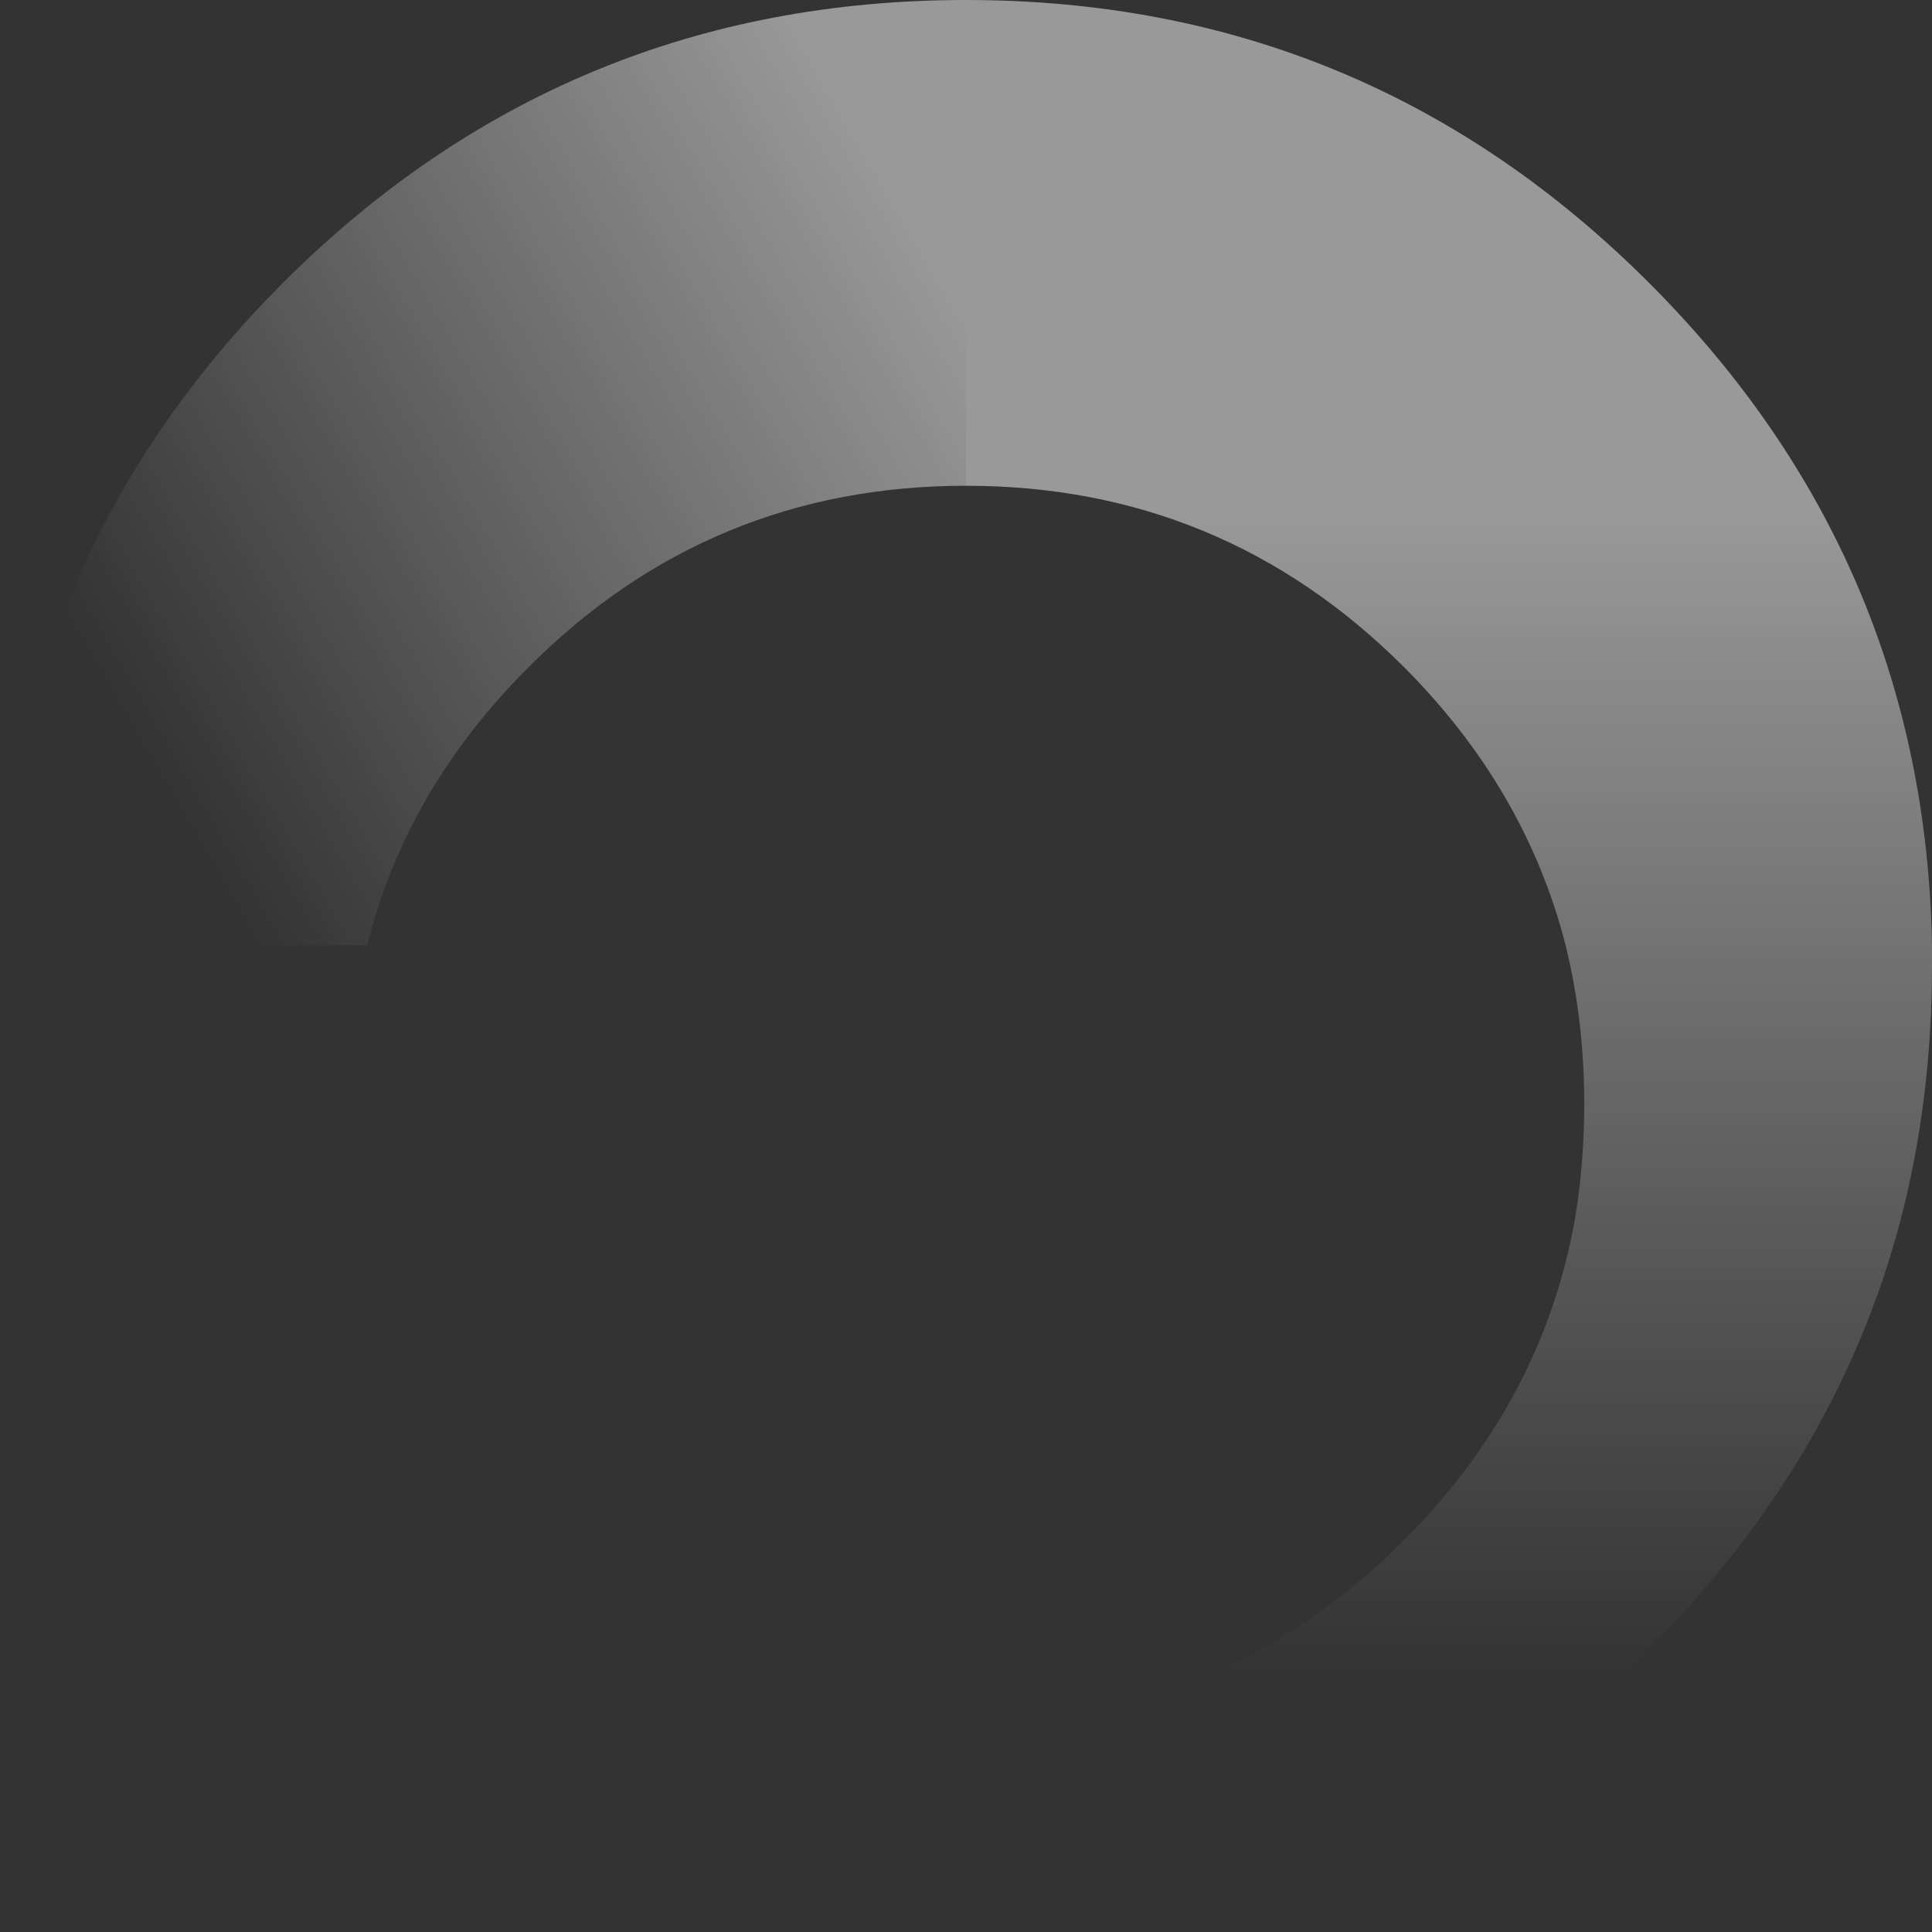 <?xml version="1.0" encoding="UTF-8" standalone="no"?>
<svg xmlns:ffdec="https://www.free-decompiler.com/flash" xmlns:xlink="http://www.w3.org/1999/xlink" ffdec:objectType="shape" height="140.0px" width="140.0px" xmlns="http://www.w3.org/2000/svg">
  <rect width="100%" height="100%" fill="#333333" stroke="none"/>
  <g transform="matrix(1.0, 0.0, 0.0, 1.0, 70.0, 70.0)">
    <path d="M0.0 -34.8 Q18.55 -34.8 31.7 -21.7 40.55 -12.85 43.45 -1.5 44.8 3.95 44.8 10.0 44.8 14.4 44.1 18.5 41.7 31.65 31.7 41.65 18.55 54.8 0.0 54.8 L0.0 70.0 Q-29.0 70.0 -49.5 49.45 -63.1 35.85 -67.65 18.5 -70.0 9.7 -70.0 0.0 L-69.95 -1.5 -43.4 -1.5 Q-40.55 -12.85 -31.65 -21.7 -18.55 -34.8 0.0 -34.8" fill="#010101" fill-opacity="0.0" fill-rule="evenodd" stroke="none"/>
    <path d="M0.0 -70.0 L0.0 -34.8 Q-18.55 -34.8 -31.65 -21.7 -40.55 -12.85 -43.4 -1.5 L-69.95 -1.5 Q-69.45 -29.5 -49.5 -49.5 -29.0 -70.0 0.0 -70.0" fill="url(#gradient0)" fill-rule="evenodd" stroke="none"/>
    <path d="M0.0 70.0 L0.0 54.8 Q18.55 54.8 31.7 41.65 41.7 31.65 44.1 18.5 44.8 14.4 44.8 10.0 44.8 3.95 43.45 -1.5 40.55 -12.85 31.7 -21.7 18.55 -34.8 0.0 -34.8 L0.0 -70.0 Q29.0 -70.0 49.5 -49.5 69.5 -29.5 70.0 -1.5 L70.0 0.0 Q70.0 9.7 67.7 18.5 63.1 35.85 49.5 49.45 29.0 70.0 0.0 70.0" fill="url(#gradient1)" fill-rule="evenodd" stroke="none"/>
  </g>
  <defs>
    <linearGradient gradientTransform="matrix(0.036, -0.021, 0.043, 0.074, -12.2, -1.55)" gradientUnits="userSpaceOnUse" id="gradient0" spreadMethod="pad" x1="-819.2" x2="819.2">
      <stop offset="0.0" stop-color="#ffffff" stop-opacity="0.0"/>
      <stop offset="1.0" stop-color="#ffffff" stop-opacity="0.502"/>
    </linearGradient>
    <linearGradient gradientTransform="matrix(0.0, -0.052, 0.043, 0.0, 35.0, 9.0)" gradientUnits="userSpaceOnUse" id="gradient1" spreadMethod="pad" x1="-819.2" x2="819.2">
      <stop offset="0.0" stop-color="#ffffff" stop-opacity="0.0"/>
      <stop offset="1.0" stop-color="#ffffff" stop-opacity="0.502"/>
    </linearGradient>
  </defs>
</svg>
